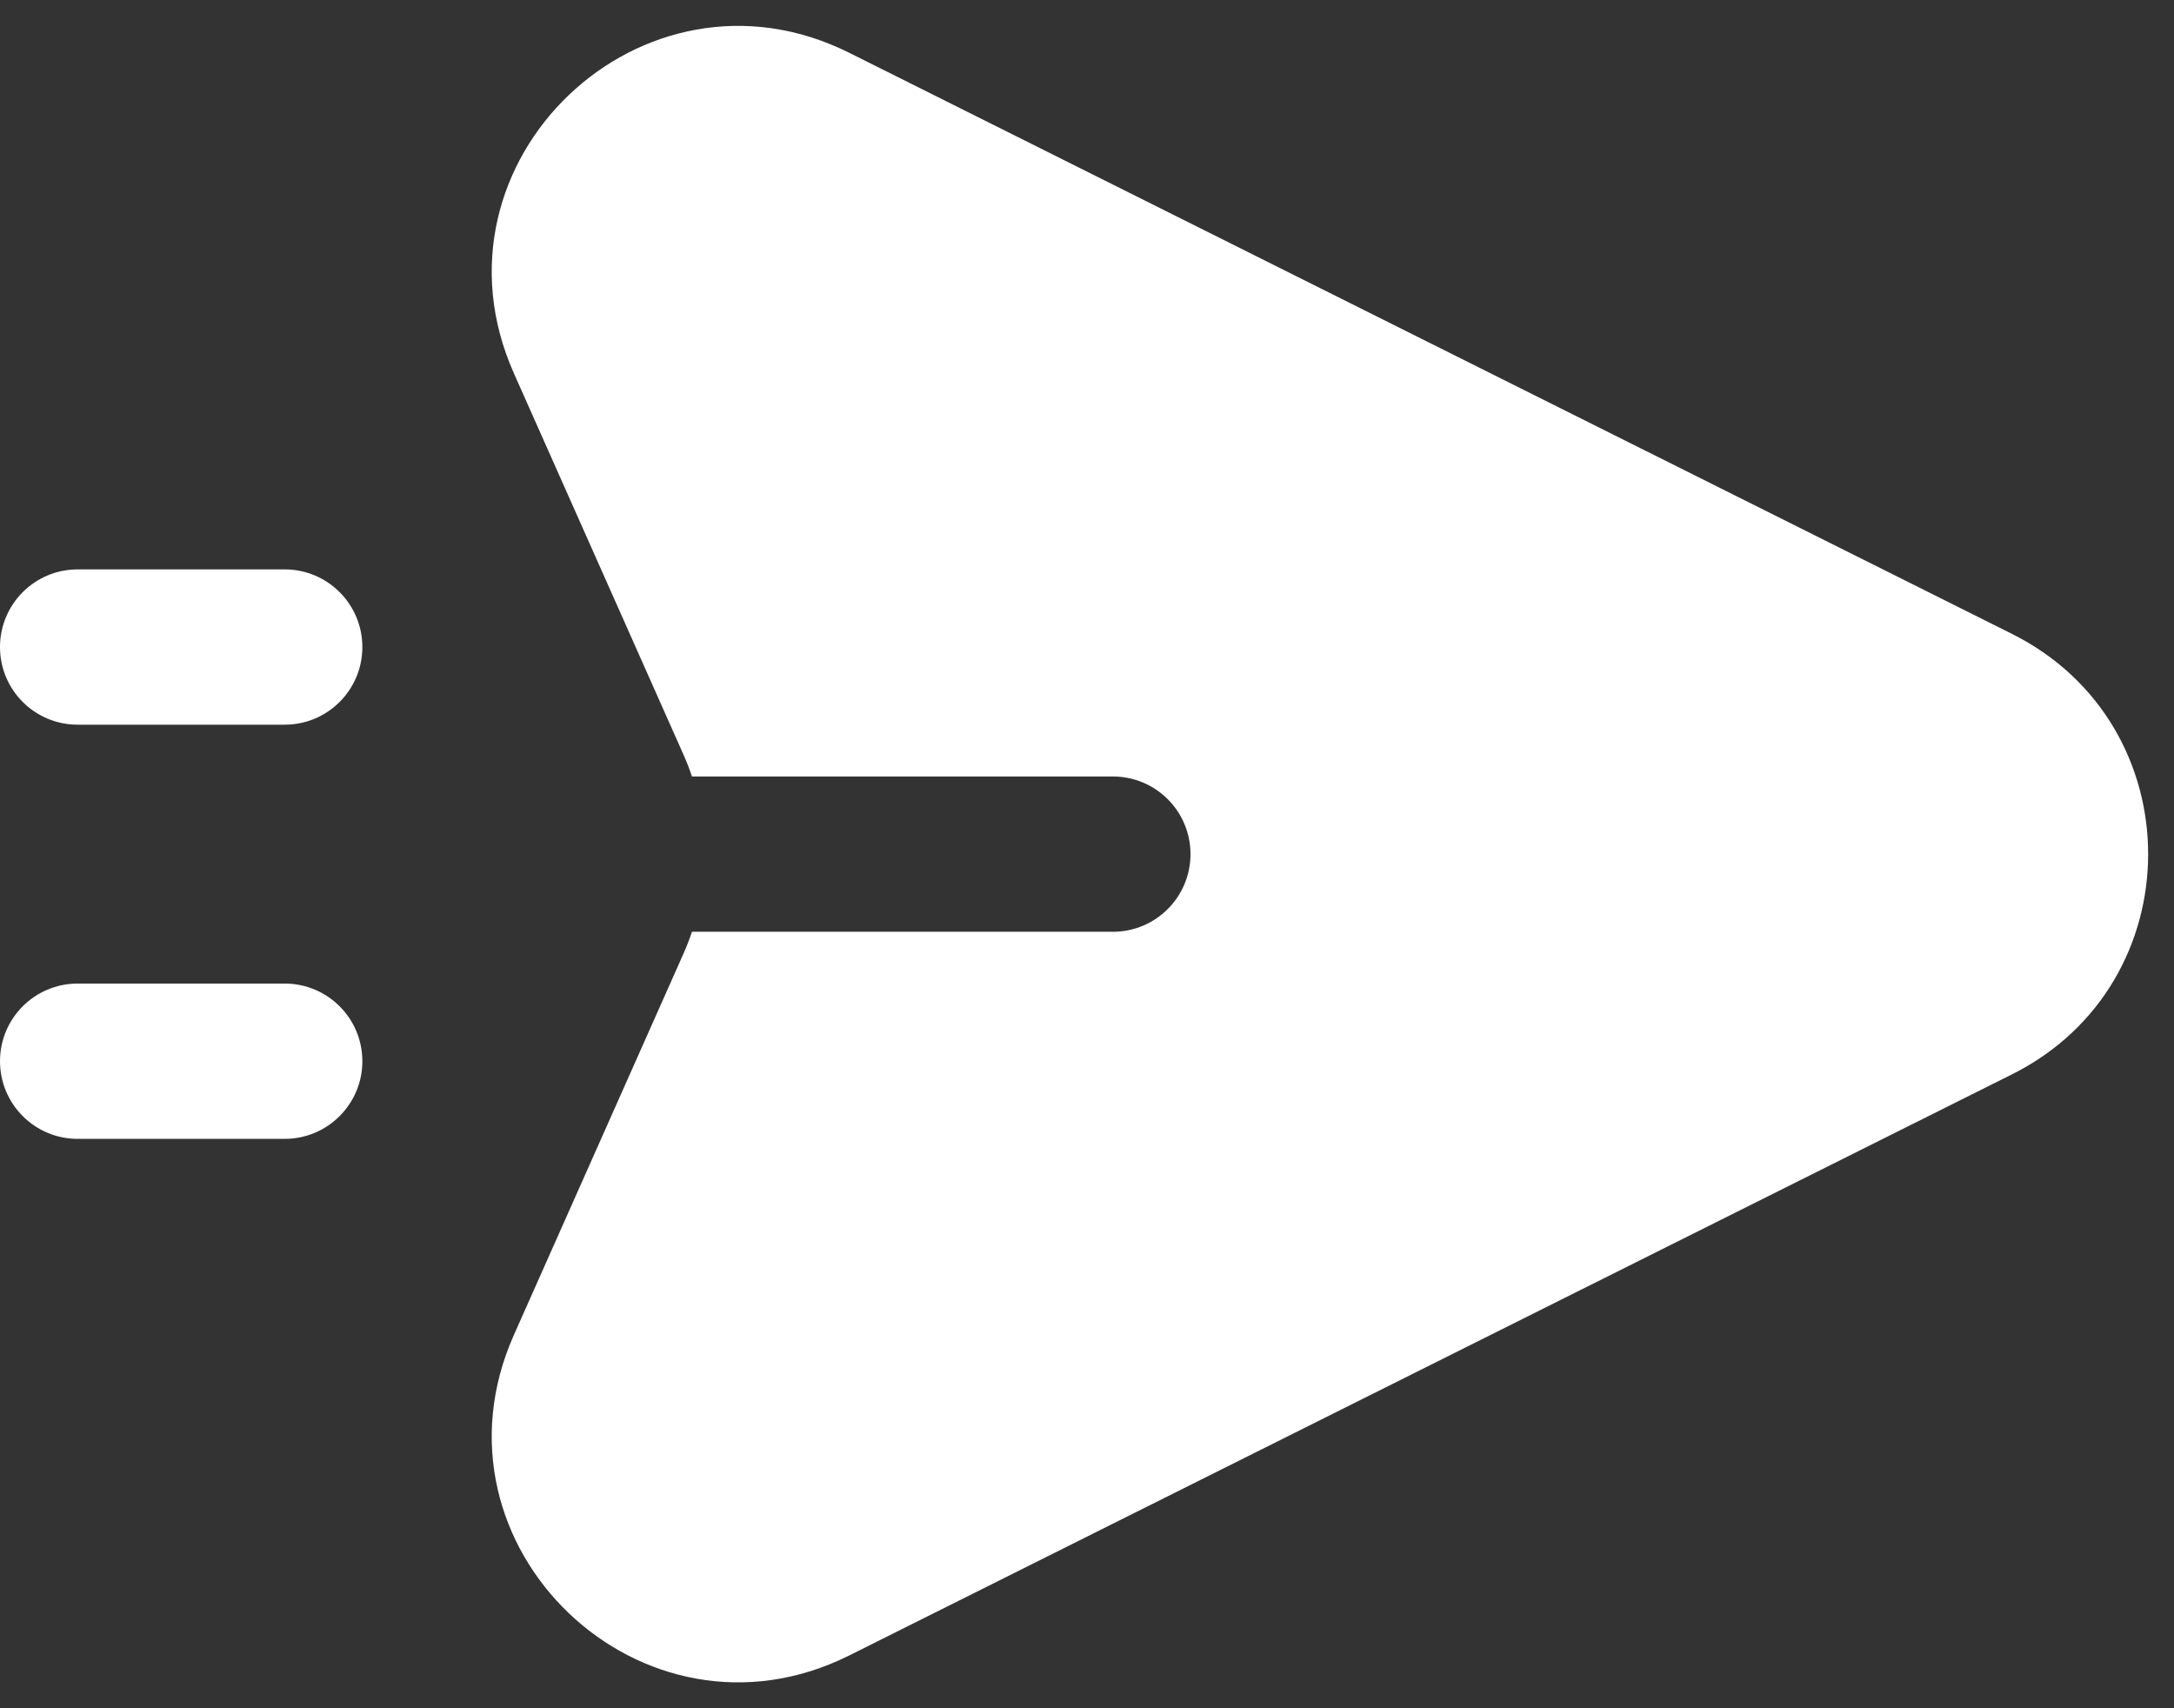 <svg width="28" height="22" viewBox="0 0 28 22" fill="none" xmlns="http://www.w3.org/2000/svg">
<rect x="0" y="0" width="28" height="22" fill="#333333" stroke="none"/>
<path fill-rule="evenodd" clip-rule="evenodd" d="M10.938 0.68L25.912 8.163C28.252 9.332 28.252 12.668 25.912 13.837L10.938 21.32C8.275 22.65 5.409 19.914 6.618 17.194L8.8 12.288C8.842 12.194 8.88 12.097 8.912 12L14.333 12C14.886 12 15.333 11.552 15.333 11C15.333 10.448 14.886 10 14.333 10L8.912 10C8.88 9.903 8.842 9.806 8.8 9.712L6.618 4.806C5.409 2.086 8.275 -0.65 10.938 0.68ZM0 8.333C0 7.781 0.448 7.333 1 7.333H3.667C4.219 7.333 4.667 7.781 4.667 8.333C4.667 8.886 4.219 9.333 3.667 9.333H1C0.448 9.333 0 8.886 0 8.333ZM1 12.667C0.448 12.667 0 13.114 0 13.667C0 14.219 0.448 14.667 1 14.667H3.667C4.219 14.667 4.667 14.219 4.667 13.667C4.667 13.114 4.219 12.667 3.667 12.667H1Z" fill="white"/>
</svg>
